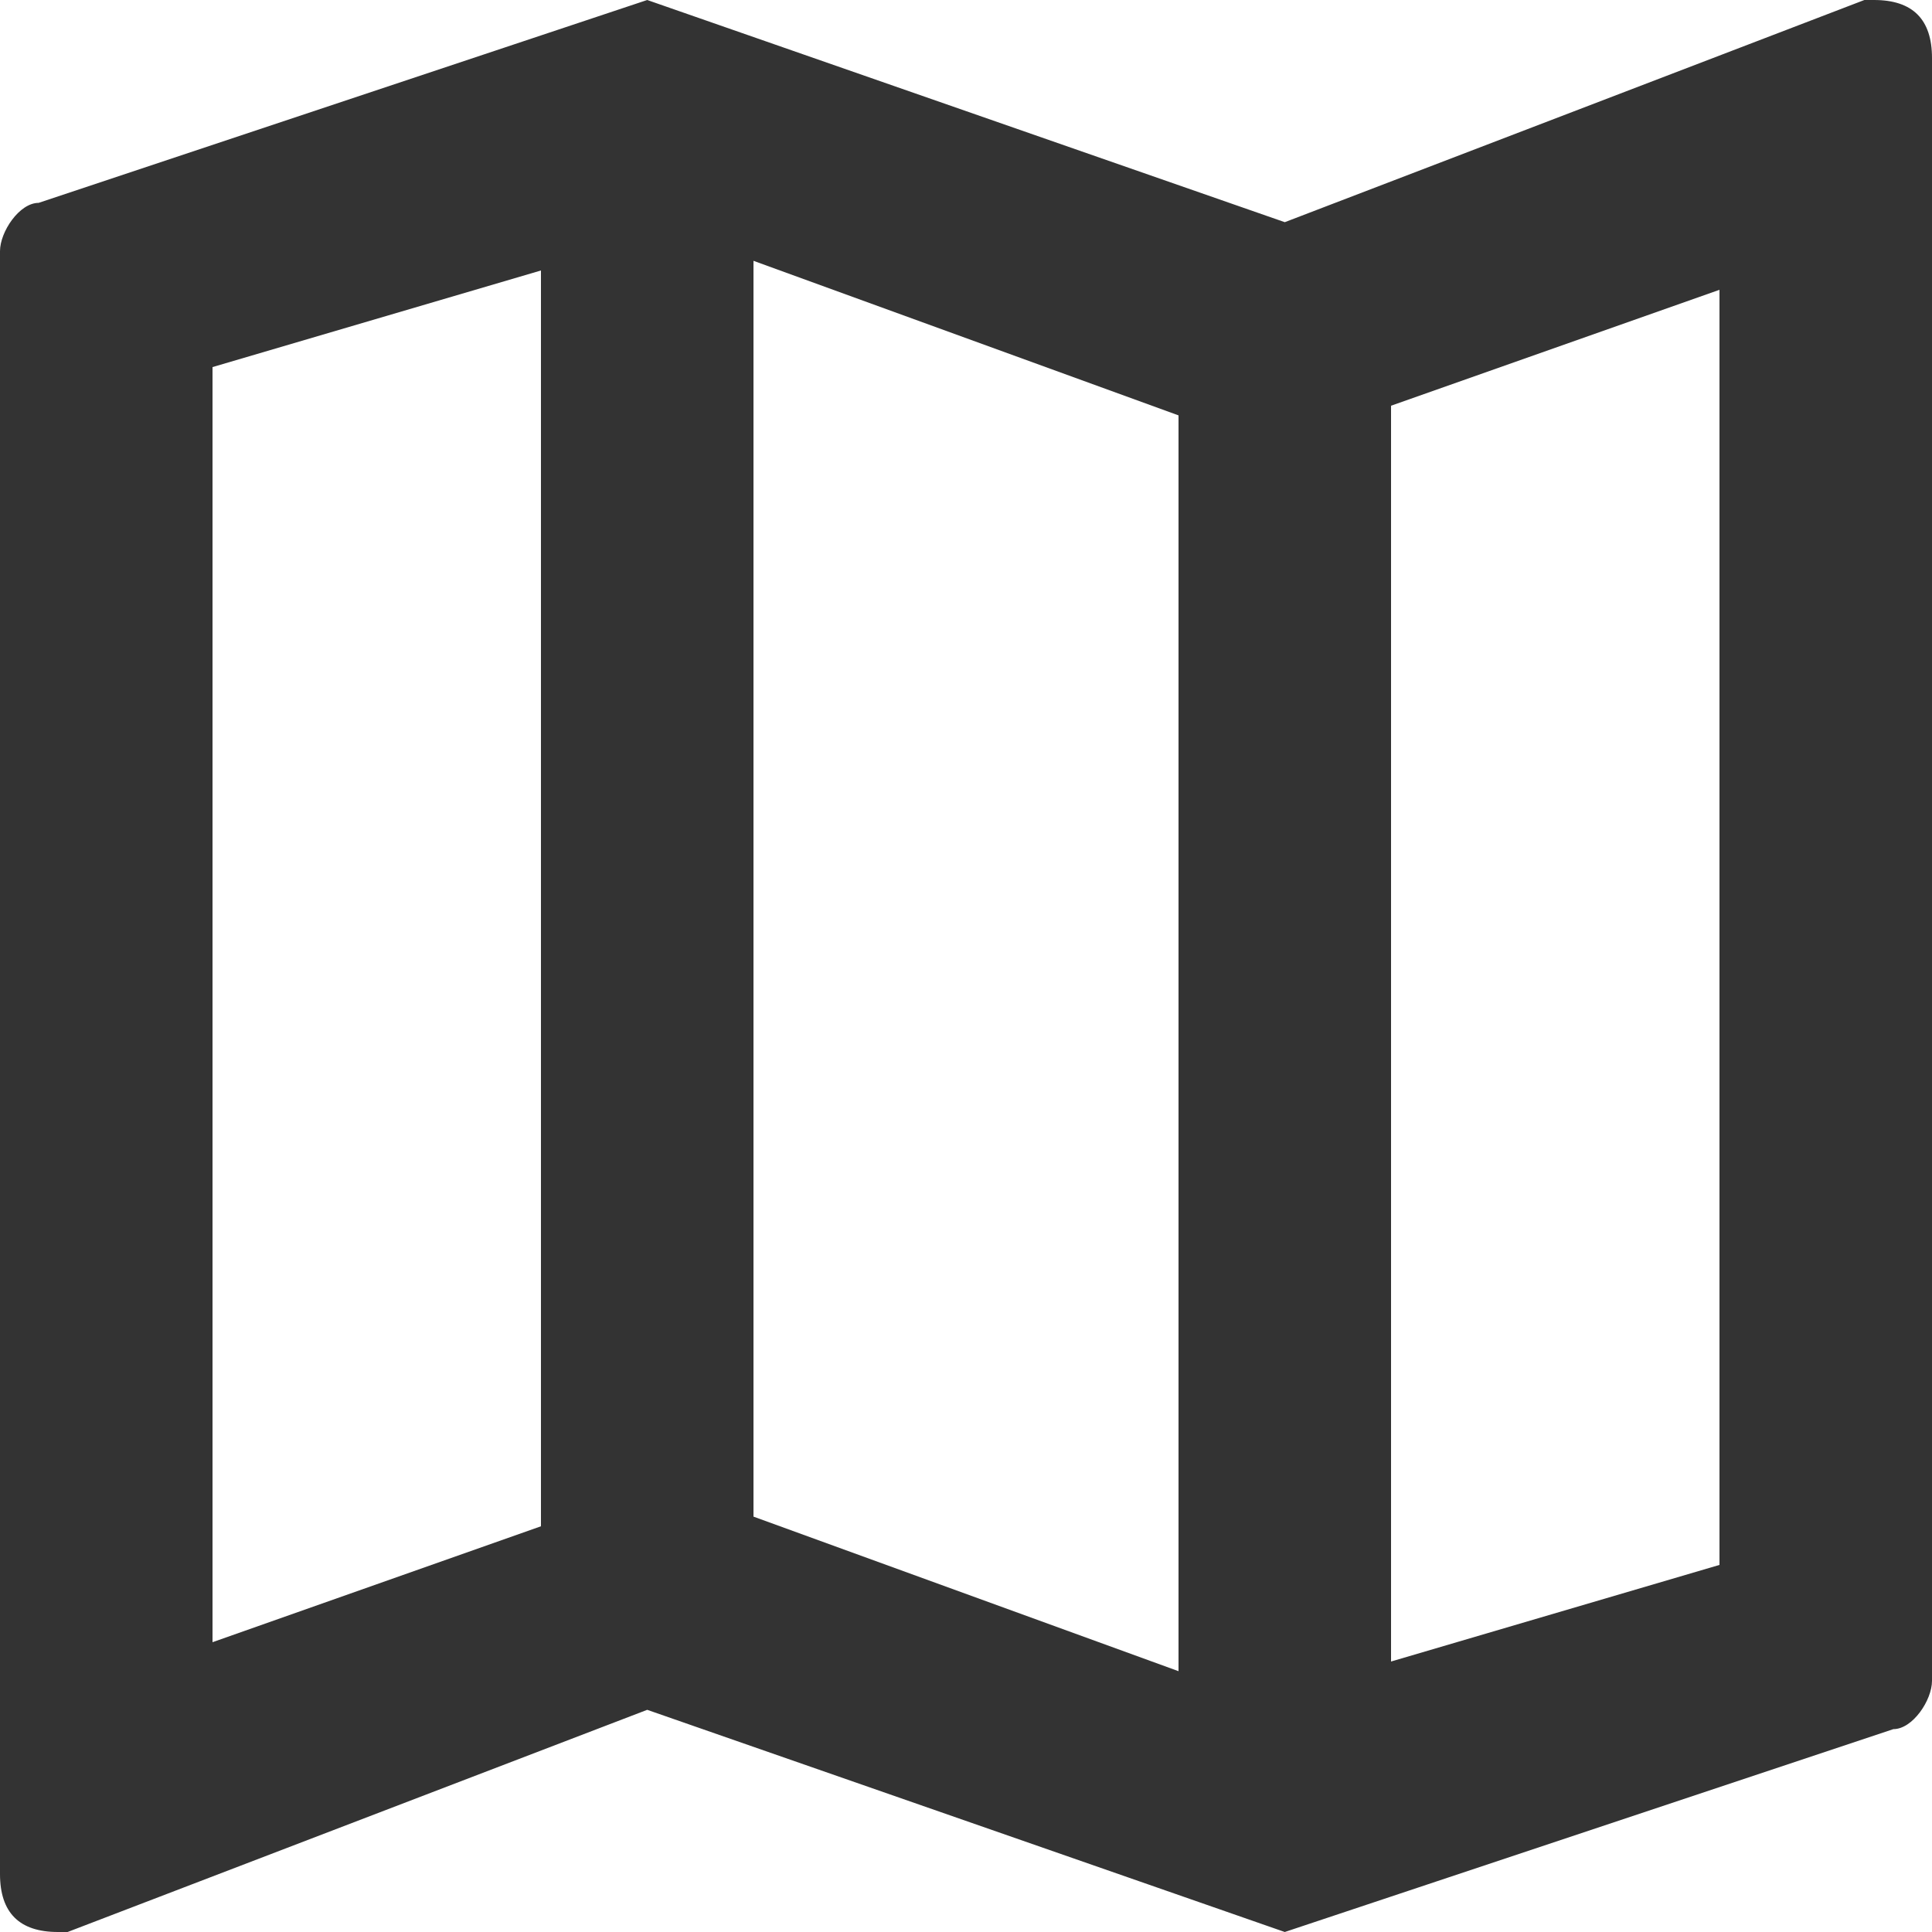 <svg viewBox="0 0 20 20" xmlns="http://www.w3.org/2000/svg"><path d="M19.4 0h-.1l-6 2.3L6.7 0 .4 2.1c-.2 0-.4.3-.4.5v16.8c0 .4.2.6.6.6h.1l6-2.3 6.6 2.3 6.3-2.1c.2 0 .4-.3.4-.5V.6c0-.4-.2-.6-.6-.6zM7.8 2.7l4.4 1.6v13l-4.4-1.6v-13zM2.2 3.8l3.4-1v13L2.2 17V3.8zm15.6 12.4l-3.4 1v-13L17.8 3v13.2z" fill="#333" fill-rule="nonzero"/></svg>
